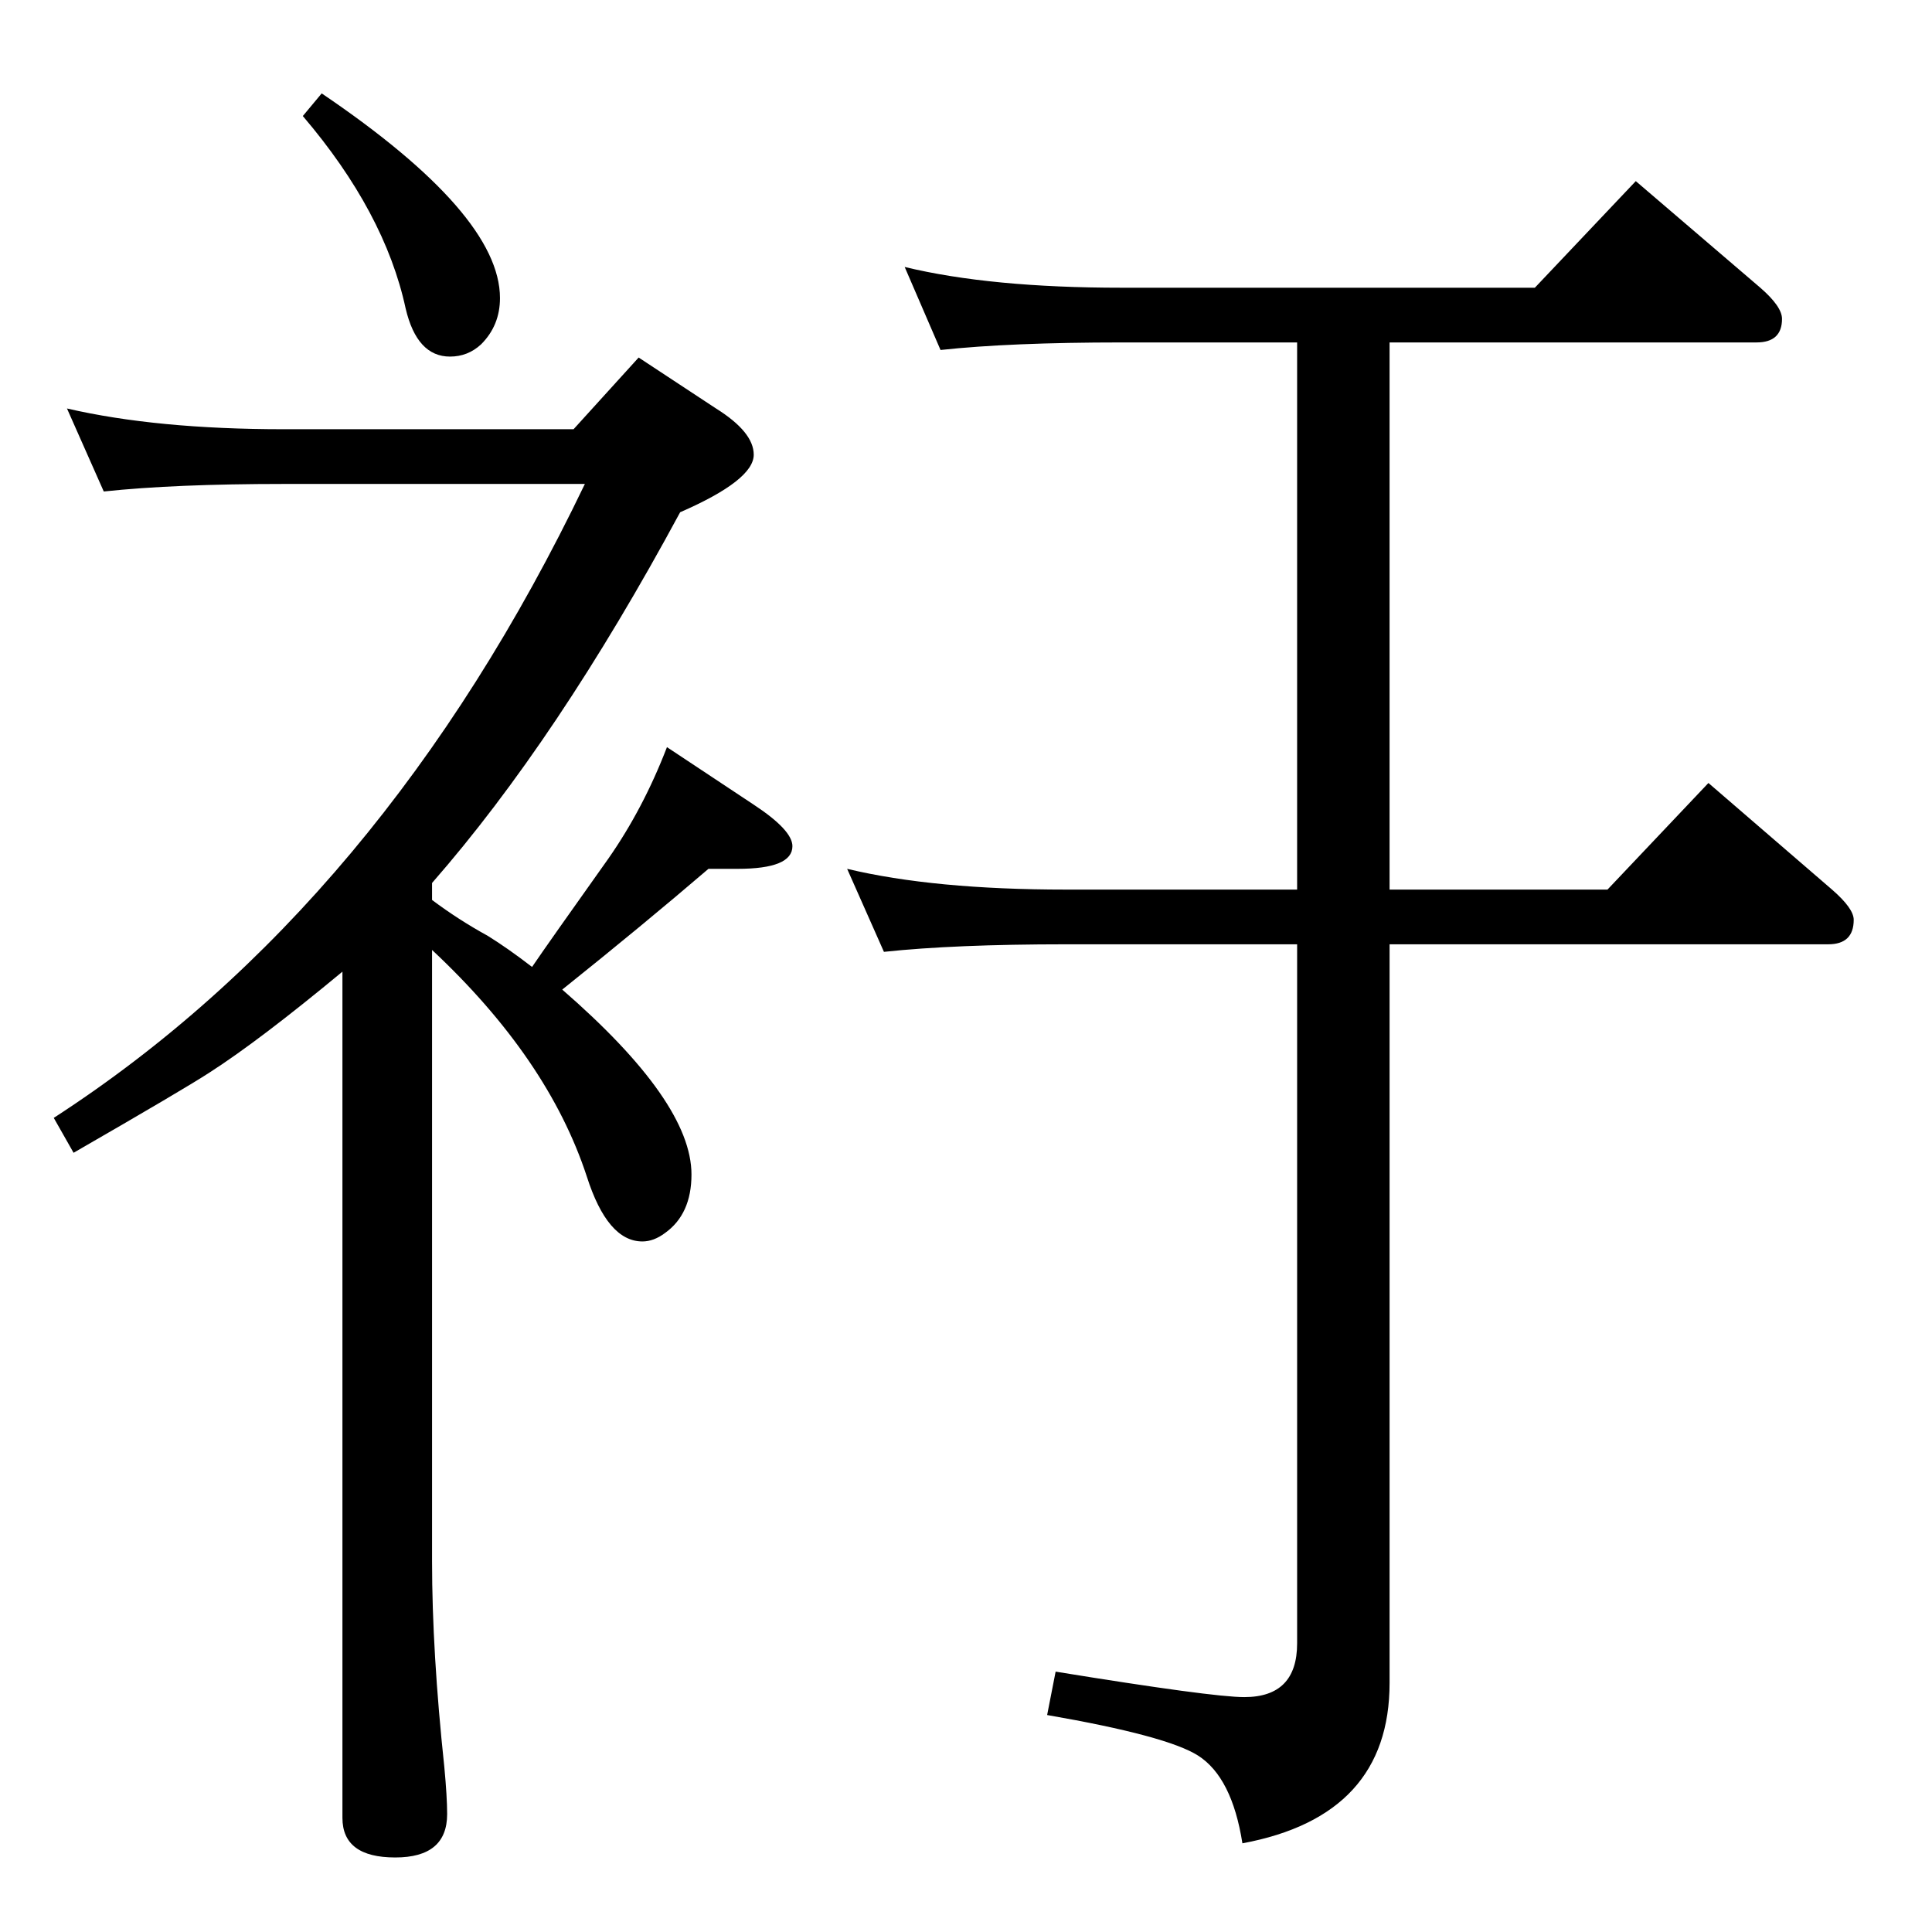 <?xml version="1.0" standalone="no"?>
<!DOCTYPE svg PUBLIC "-//W3C//DTD SVG 1.1//EN" "http://www.w3.org/Graphics/SVG/1.1/DTD/svg11.dtd" >
<svg xmlns="http://www.w3.org/2000/svg" xmlns:xlink="http://www.w3.org/1999/xlink" version="1.1" viewBox="0 -410 2048 2048">
  <g transform="matrix(1 0 0 -1 0 1638)">
   <path fill="currentColor"
d="M1375 1047h-245q-118 0 -193 -8l-39 88q92 -22 232 -22h245v580h-186q-118 0 -192 -8l-38 88q91 -22 230 -22h438l107 113l132 -113q23 -20 23 -33q0 -25 -27 -25h-389v-580h231l107 113l131 -113q23 -20 23 -32q0 -26 -27 -26h-465v-783q0 -141 -156 -170q-11 70 -47 93
q-33 21 -160 43l9 46q166 -27 200 -27q56 0 56 57v741zM458 1094q28 -21 59 -38q21 -13 47 -33q17 25 81 115q37 53 62 118l92 -61q41 -27 41 -44q0 -24 -58 -24h-31q-70 -60 -155 -128q137 -119 137 -196q0 -42 -28 -62q-12 -9 -24 -9q-37 0 -59 69q-41 125 -164 240v-648
q0 -96 13 -218q3 -32 3 -50q0 -46 -55 -46q-56 0 -56 42v897q-88 -73 -141 -107q-26 -17 -144 -85l-21 37q349 226 563 672h-319q-116 0 -191 -8l-39 88q95 -22 230 -22h307l69 76l82 -54q40 -25 40 -49q0 -27 -78 -61q-130 -241 -263 -393v-18zM341 1949q189 -128 189 -217
q0 -29 -20 -49q-14 -13 -33 -13q-35 0 -47 51q-22 102 -109 204z" />
  </g>

</svg>
